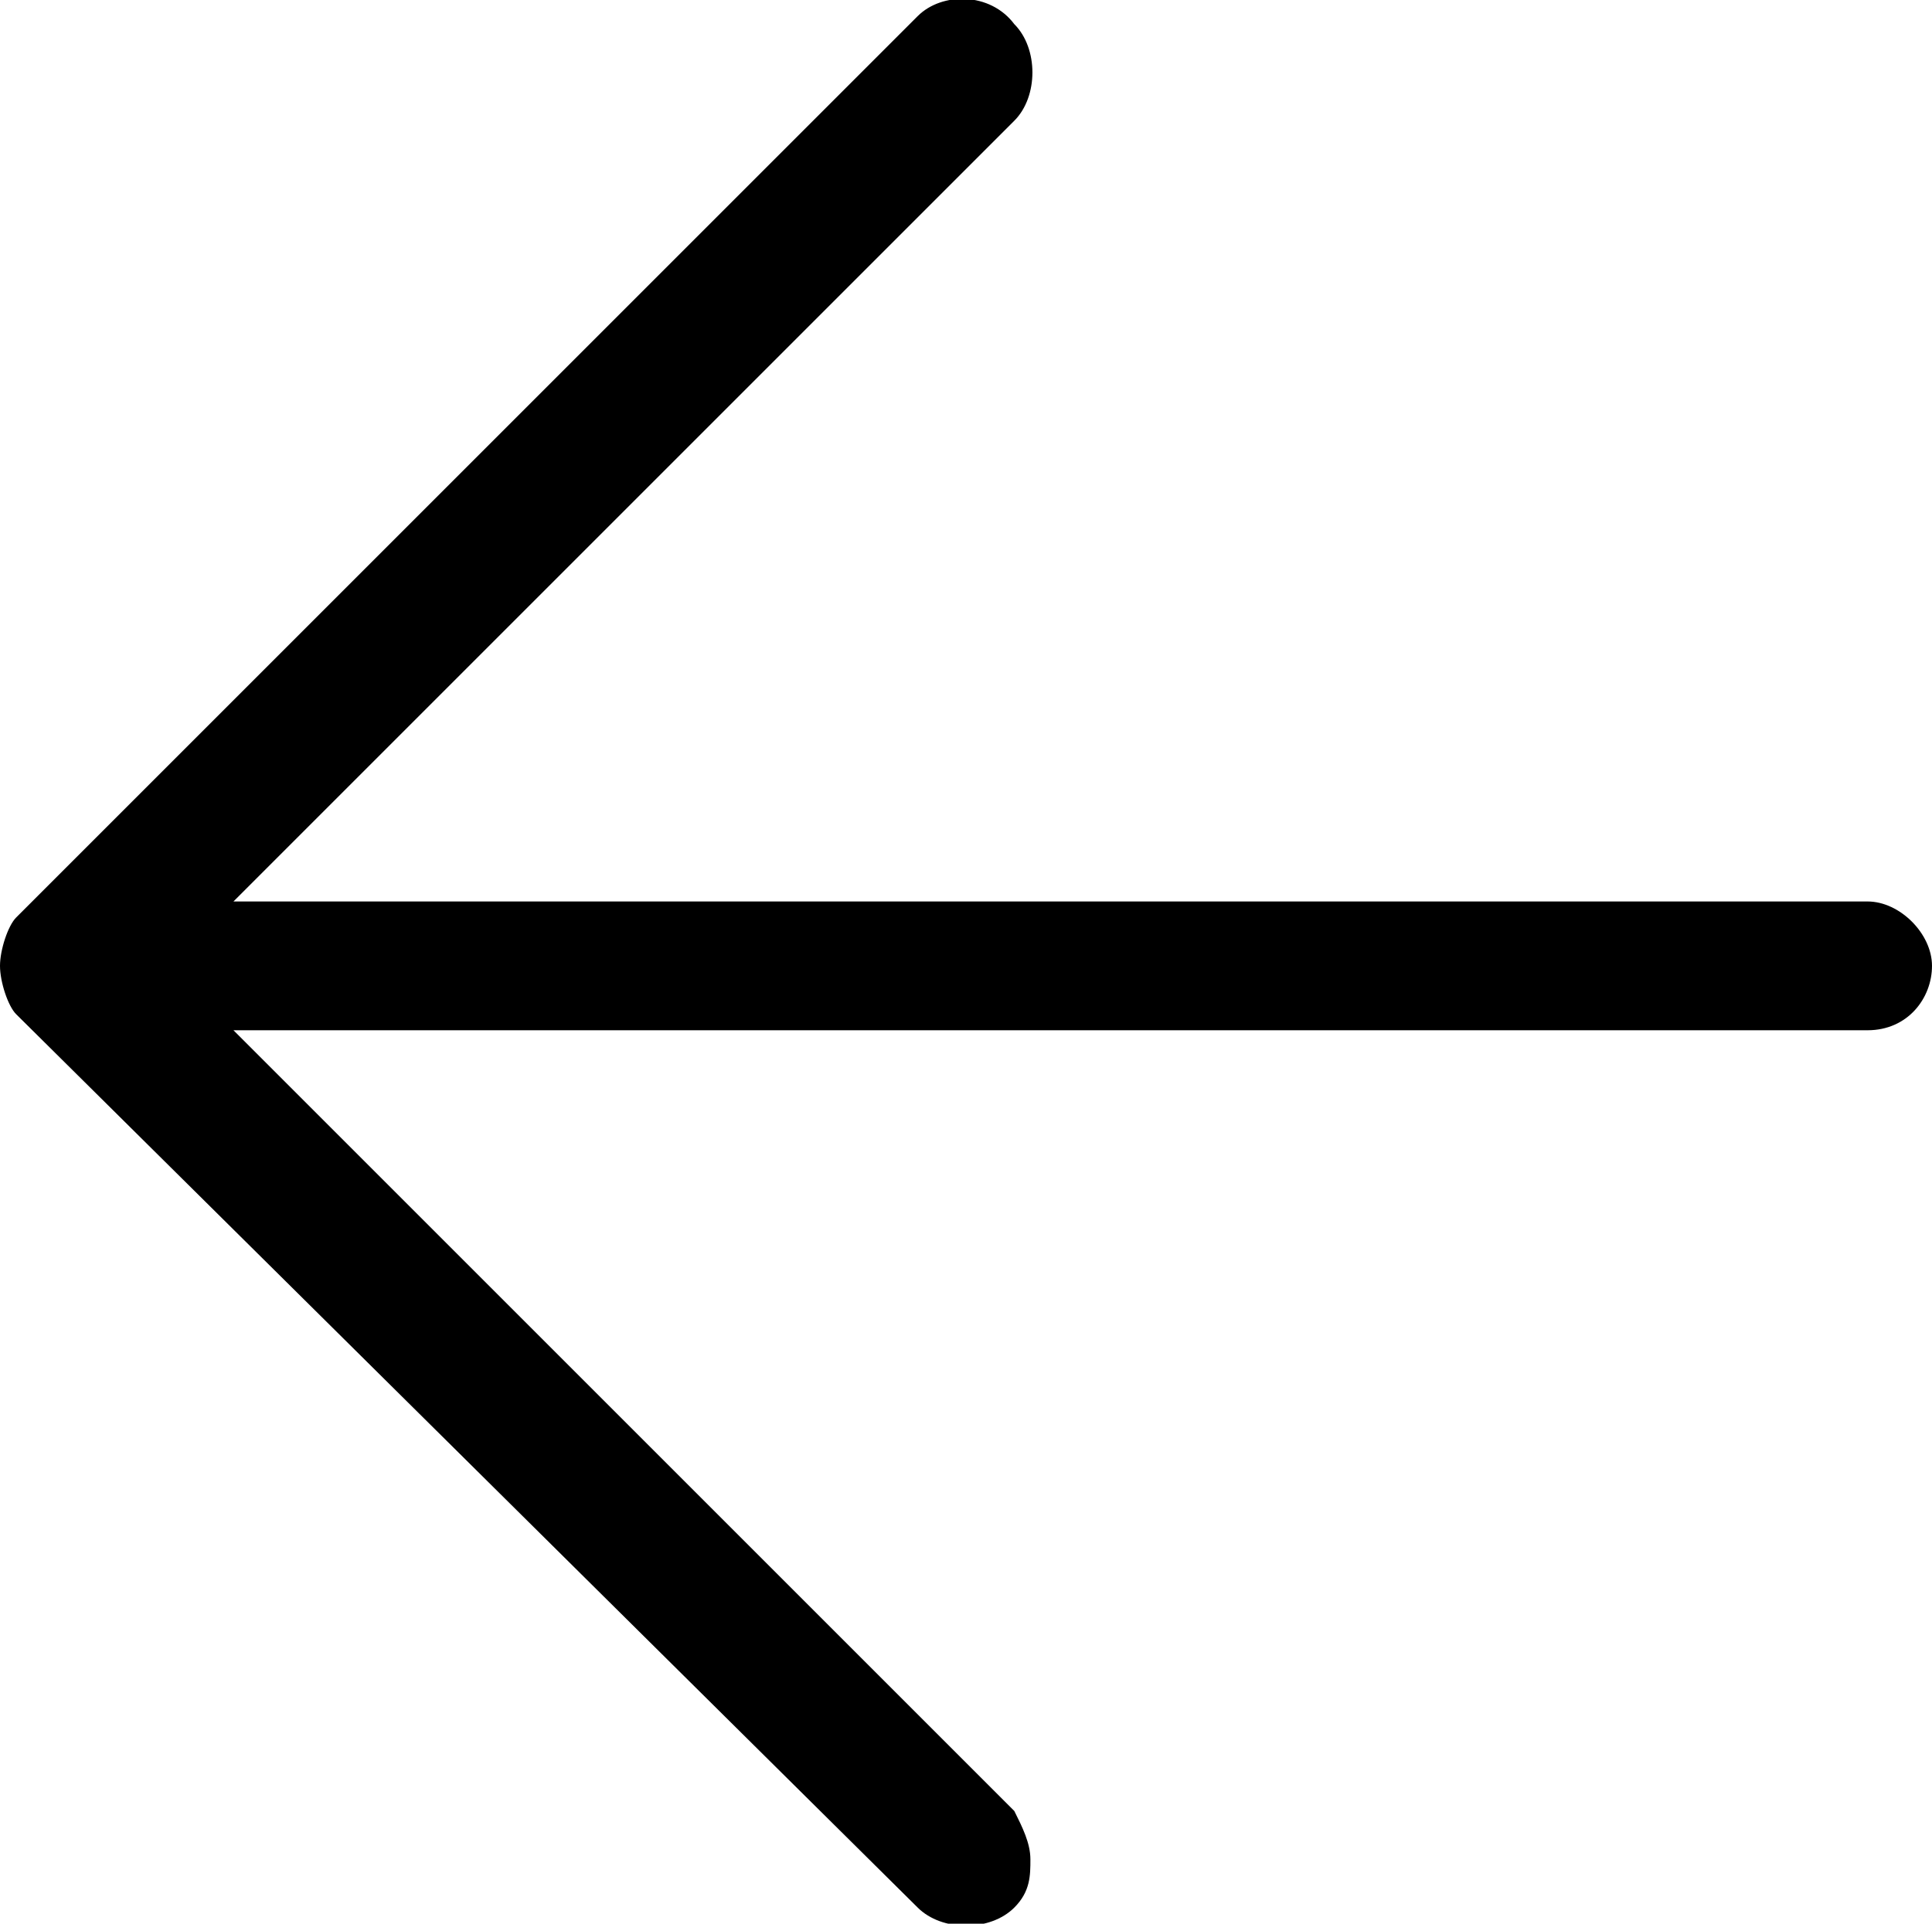 <?xml version="1.0" encoding="utf-8"?>
<!-- Generator: Adobe Illustrator 24.2.3, SVG Export Plug-In . SVG Version: 6.00 Build 0)  -->
<svg version="1.1" id="Ebene_1" xmlns="http://www.w3.org/2000/svg" xmlns:xlink="http://www.w3.org/1999/xlink" x="0px" y="0px"
	 viewBox="0 0 24 23.9" style="enable-background:new 0 0 24 23.9;" xml:space="preserve">
<style type="text/css">
	.st0{fill-rule:evenodd;clip-rule:evenodd;}
</style>
<desc>Created with Sketch.</desc>
<g id="Icons">
	<g id="navigation_zurück" transform="translate(-12, -12)">
		
			<g id="Shape" transform="translate(24, 24) rotate(-90) translate(-24, -24) translate(12, 12)">
			<path class="st0" d="M23.8,11.4L12.6,0.2C12.5,0.1,12.2,0,12,0s-0.5,0.1-0.6,0.2L0.3,11.4c-0.3,0.3-0.3,0.9,0,1.2
				c0.2,0.2,0.4,0.2,0.6,0.2s0.4-0.1,0.6-0.2l9.7-9.7v20.3c0,0.5,0.4,0.8,0.8,0.8s0.8-0.4,0.8-0.8V2.9l9.7,9.7
				c0.3,0.3,0.9,0.3,1.2,0C24.1,12.3,24.1,11.7,23.8,11.4L23.8,11.4z"/>
		</g>
	</g>
</g>
</svg>
